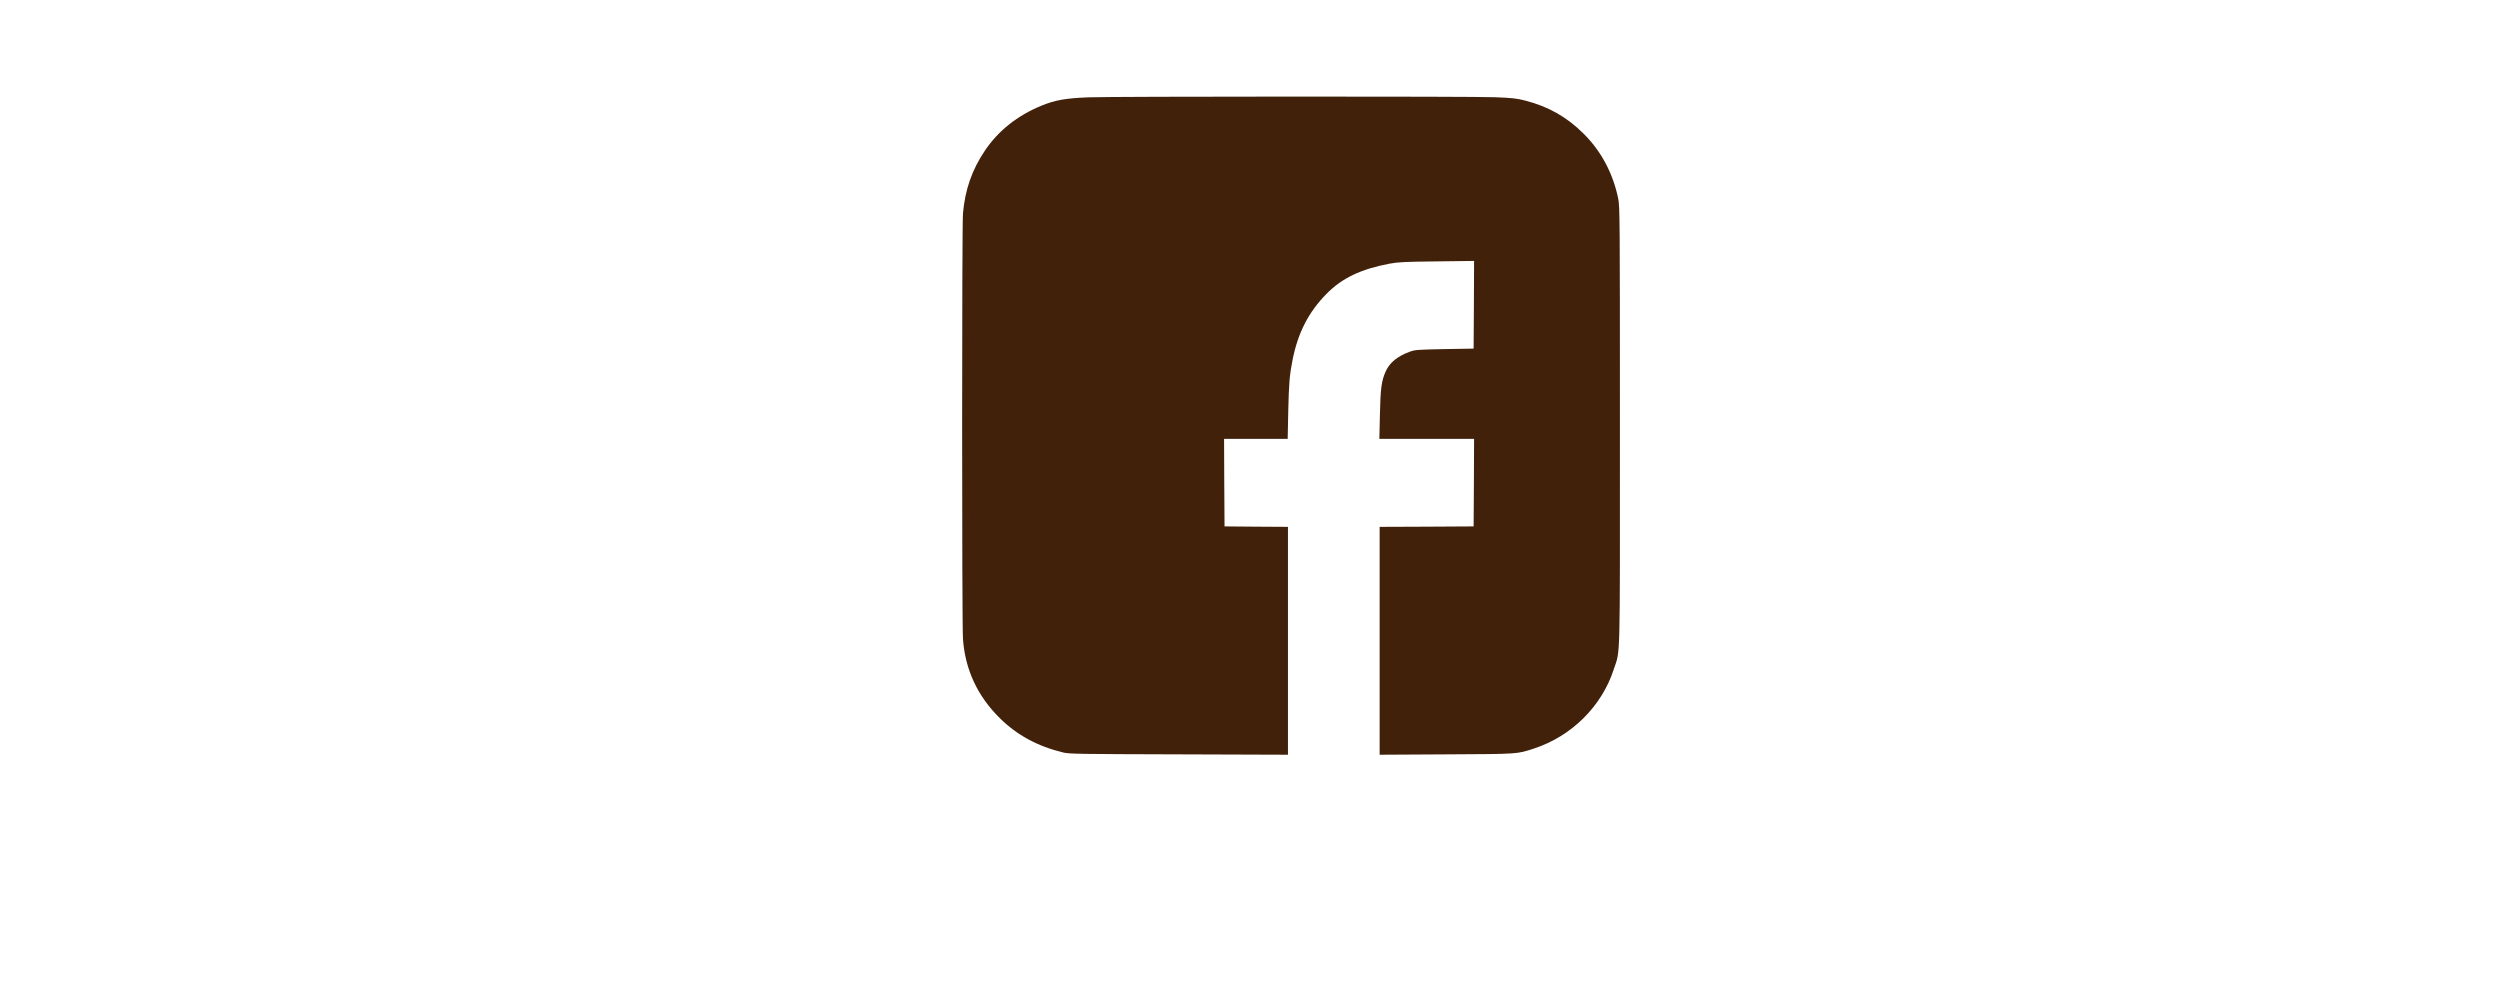 <?xml version="1.0" standalone="no"?>
<!DOCTYPE svg PUBLIC "-//W3C//DTD SVG 20010904//EN"
 "http://www.w3.org/TR/2001/REC-SVG-20010904/DTD/svg10.dtd">
<svg version="1.0" xmlns="http://www.w3.org/2000/svg"
 width="100px" height="40px" viewBox="0 0 1000 1080"
 preserveAspectRatio="xMidYMid meet">

<g transform="translate(0,1080) scale(0.1,-0.1)"
fill="#42210b" stroke="none">
<path d="M3258 9749 c-249 -10 -361 -29 -512 -91 -258 -106 -465 -270 -610
-486 -139 -207 -213 -419 -236 -677 -12 -130 -12 -4431 0 -4595 23 -330 157
-618 397 -855 187 -185 409 -305 686 -372 66 -16 171 -17 1250 -20 l1177 -4 0
1231 0 1230 -342 2 -343 3 -3 473 -2 472 343 0 344 0 6 293 c7 309 14 398 48
567 58 288 172 510 364 705 167 171 370 268 680 327 96 18 160 21 513 25 l402
5 -2 -474 -3 -473 -315 -5 c-291 -6 -319 -8 -373 -28 -136 -50 -218 -117 -261
-212 -46 -102 -57 -185 -63 -467 l-6 -263 512 0 511 0 -2 -472 -3 -473 -507
-3 -508 -2 0 -1231 0 -1230 723 4 c786 4 756 2 944 63 406 133 732 456 861
854 73 223 67 -2 67 2630 0 2233 -1 2370 -18 2453 -55 272 -184 515 -374 703
-181 181 -381 294 -635 359 -87 22 -138 28 -323 35 -242 10 -4120 9 -4387 -1z"/>
</g>
</svg>
